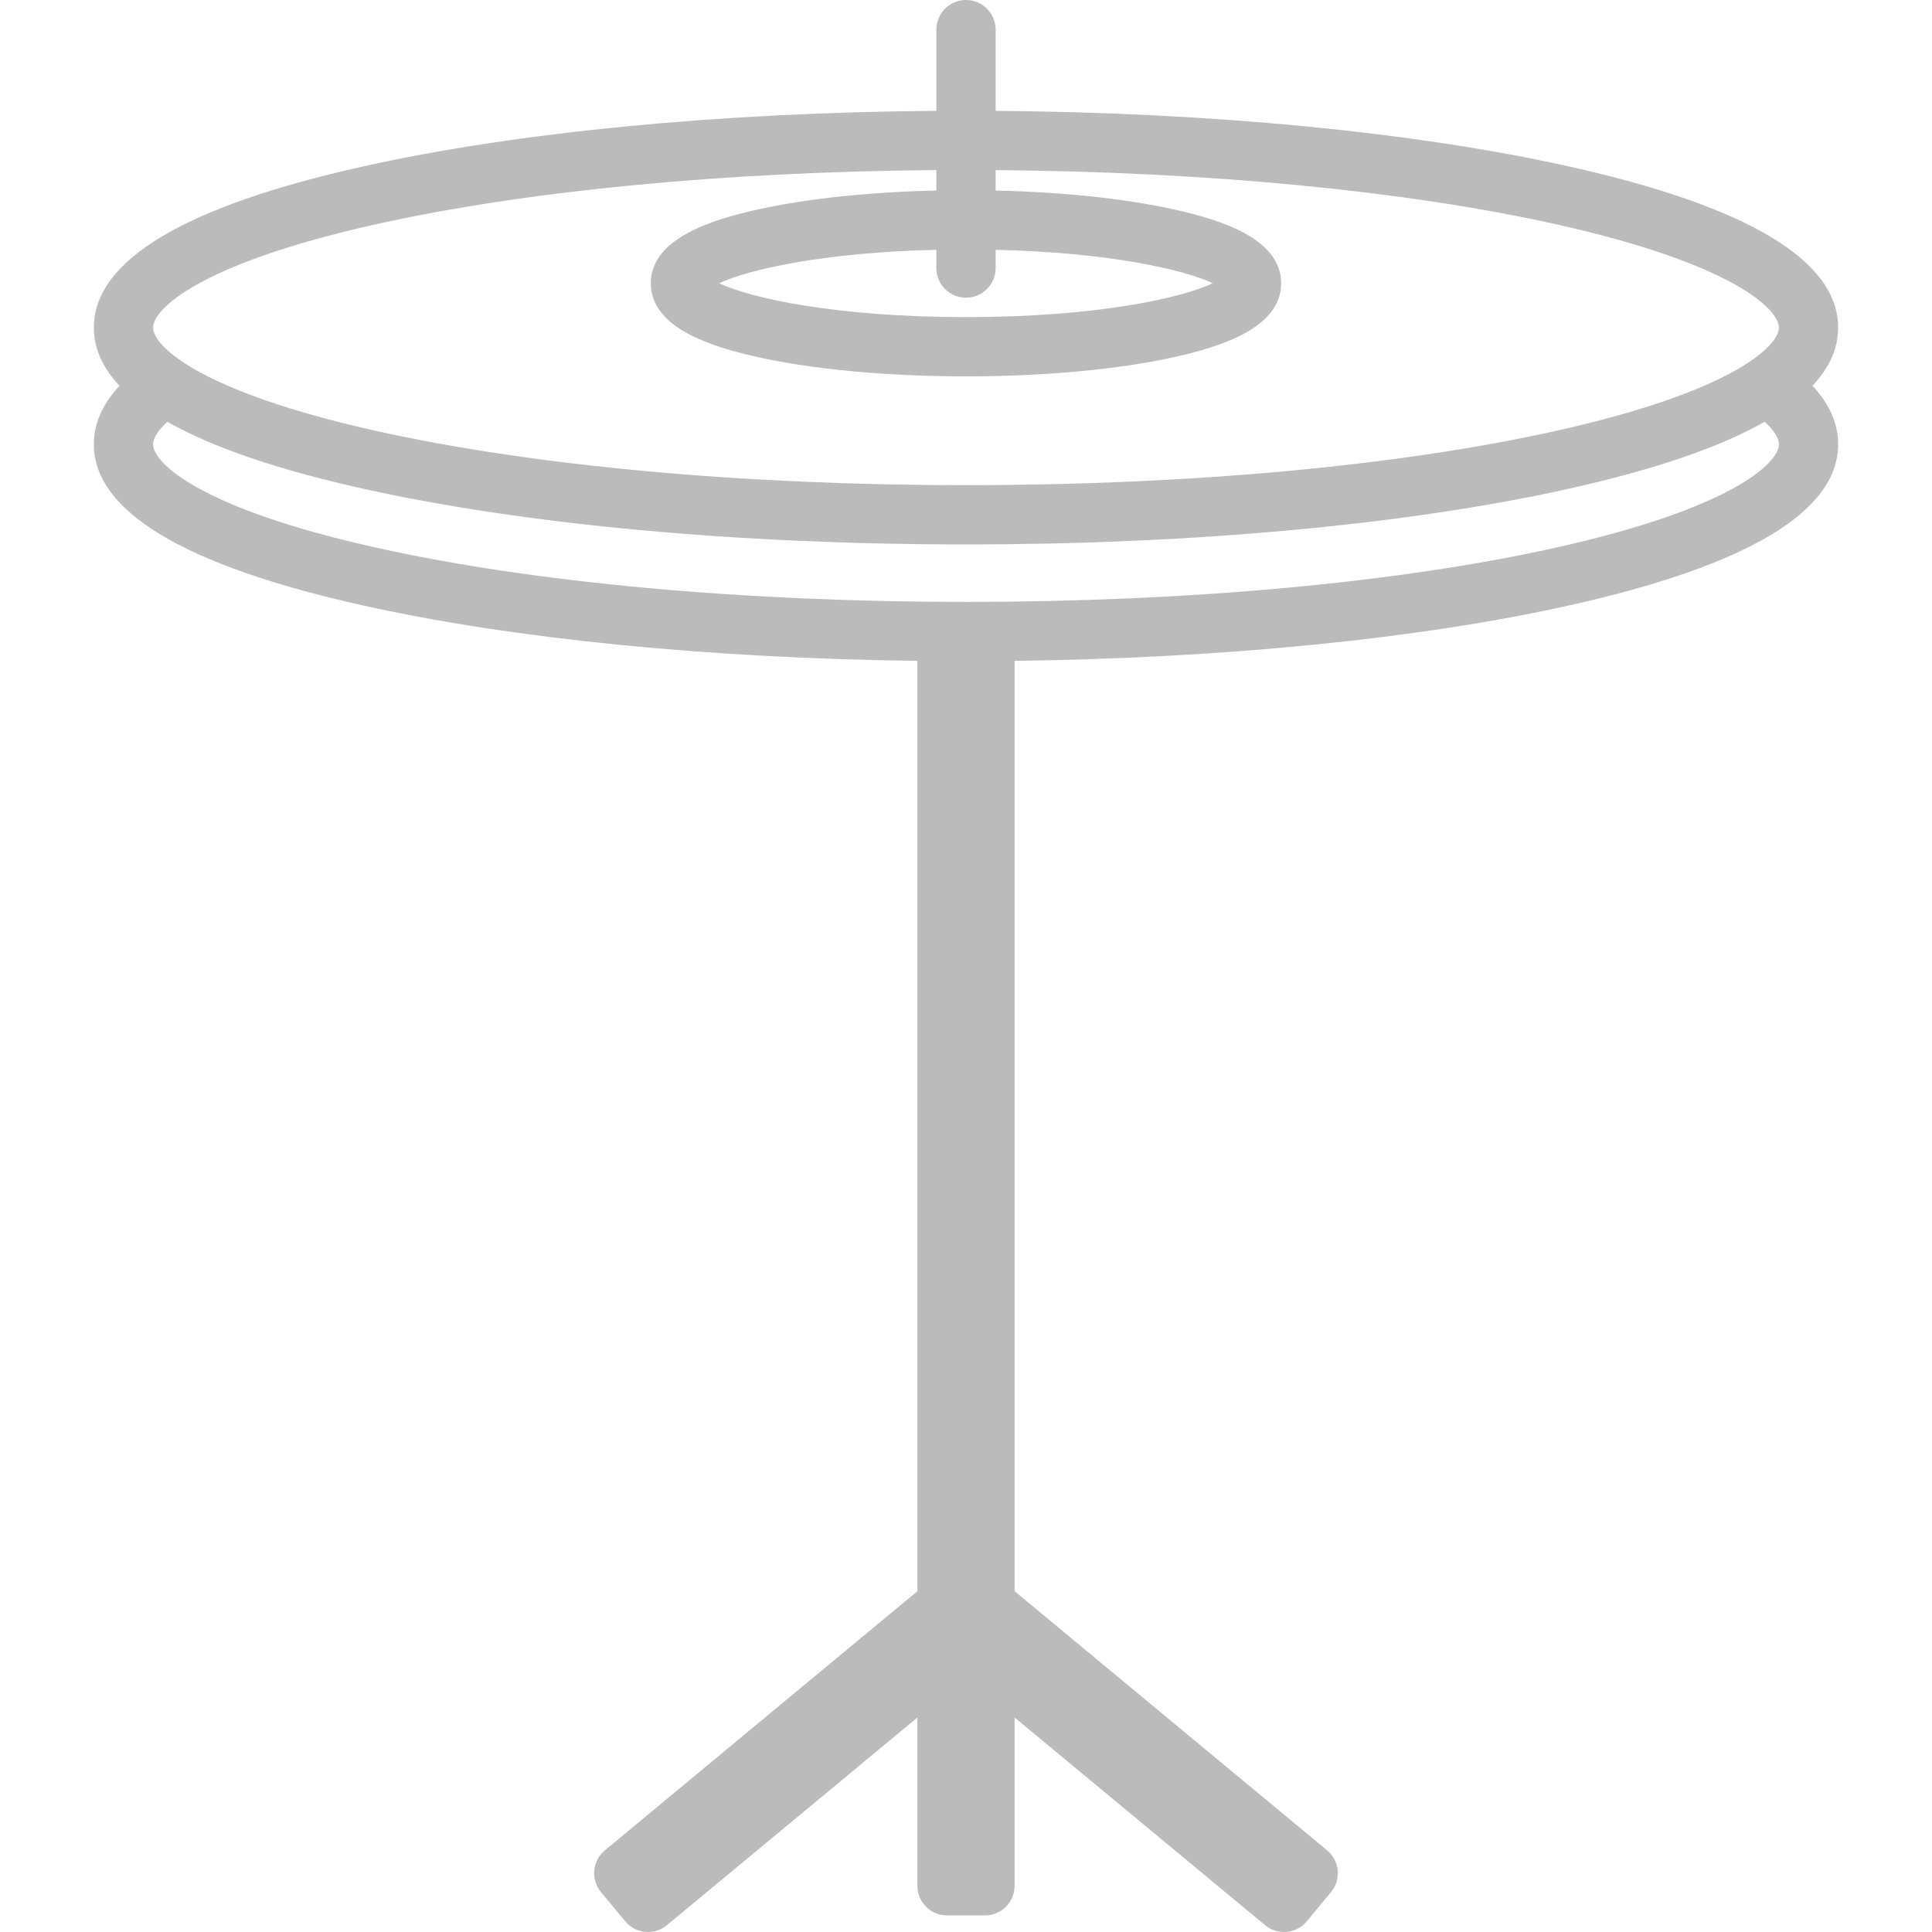 <svg width="50" height="50" viewBox="0 0 50 50" fill="none" xmlns="http://www.w3.org/2000/svg">
<g clip-path="url(#clip0_3_125)">
<path d="M47.571 8.478C47.571 6.738 45.221 5.333 40.584 4.303C36.595 3.416 31.358 2.911 25.767 2.869V0.767C25.767 0.343 25.424 1.52588e-05 25 1.52588e-05C24.577 1.52588e-05 24.233 0.343 24.233 0.767V2.869C18.642 2.911 13.405 3.416 9.416 4.303C4.779 5.333 2.429 6.738 2.429 8.478C2.429 9.012 2.651 9.515 3.093 9.985C2.653 10.455 2.429 10.962 2.429 11.499C2.429 13.239 4.779 14.643 9.416 15.674C13.288 16.534 18.335 17.035 23.742 17.103V41.18L15.654 47.887C15.497 48.017 15.399 48.204 15.38 48.406C15.361 48.609 15.423 48.811 15.553 48.967L16.181 49.723C16.332 49.906 16.551 50 16.771 50C16.944 50 17.117 49.942 17.26 49.823L23.742 44.449V48.804C23.742 49.228 24.085 49.571 24.509 49.571H25.491C25.915 49.571 26.258 49.228 26.258 48.804V44.449L32.74 49.823C32.883 49.942 33.056 50 33.229 50C33.449 50 33.668 49.906 33.819 49.723L34.447 48.967C34.577 48.81 34.639 48.609 34.62 48.406C34.602 48.204 34.503 48.017 34.346 47.887L26.258 41.18V17.103C31.664 17.035 36.712 16.534 40.584 15.674C45.221 14.643 47.571 13.239 47.571 11.499C47.571 10.962 47.347 10.455 46.907 9.984C47.349 9.515 47.571 9.012 47.571 8.478ZM25 7.705C25.424 7.705 25.767 7.362 25.767 6.938V6.465C28.737 6.533 30.664 6.987 31.387 7.331C30.603 7.704 28.407 8.207 25 8.207C21.594 8.207 19.397 7.704 18.613 7.331C19.337 6.987 21.264 6.533 24.233 6.465V6.938C24.233 7.362 24.577 7.705 25 7.705ZM40.252 14.176C36.186 15.08 30.77 15.577 25 15.577C19.23 15.577 13.814 15.08 9.748 14.176C5.172 13.159 3.962 11.98 3.962 11.499C3.962 11.337 4.094 11.132 4.331 10.916C5.496 11.578 7.192 12.158 9.416 12.652C13.587 13.579 19.122 14.09 25 14.09H25.001C30.879 14.09 36.413 13.579 40.584 12.652C42.808 12.158 44.505 11.578 45.669 10.915C45.906 11.132 46.038 11.337 46.038 11.499C46.038 11.98 44.828 13.159 40.252 14.176ZM40.252 11.155C36.186 12.059 30.77 12.556 25.001 12.556H25C19.23 12.556 13.814 12.059 9.748 11.155C5.172 10.138 3.962 8.959 3.962 8.478C3.962 7.996 5.172 6.817 9.748 5.8C13.633 4.937 18.752 4.444 24.233 4.402V4.931C22.493 4.97 20.873 5.141 19.608 5.422C18.422 5.685 16.843 6.17 16.843 7.331C16.843 8.492 18.421 8.977 19.608 9.241C21.057 9.563 22.972 9.74 25 9.74C27.028 9.74 28.943 9.563 30.392 9.241C31.578 8.977 33.156 8.492 33.156 7.331C33.156 6.17 31.578 5.685 30.392 5.422C29.127 5.141 27.507 4.97 25.767 4.931V4.403C31.248 4.445 36.367 4.937 40.252 5.8C44.828 6.817 46.037 7.996 46.037 8.478C46.038 8.959 44.828 10.138 40.252 11.155Z" fill="#BBBBBB"/>
</g>
<defs>
<clipPath id="clip0_3_125">
<rect width="50" height="50" fill="white"/>
</clipPath>
</defs>
</svg>
